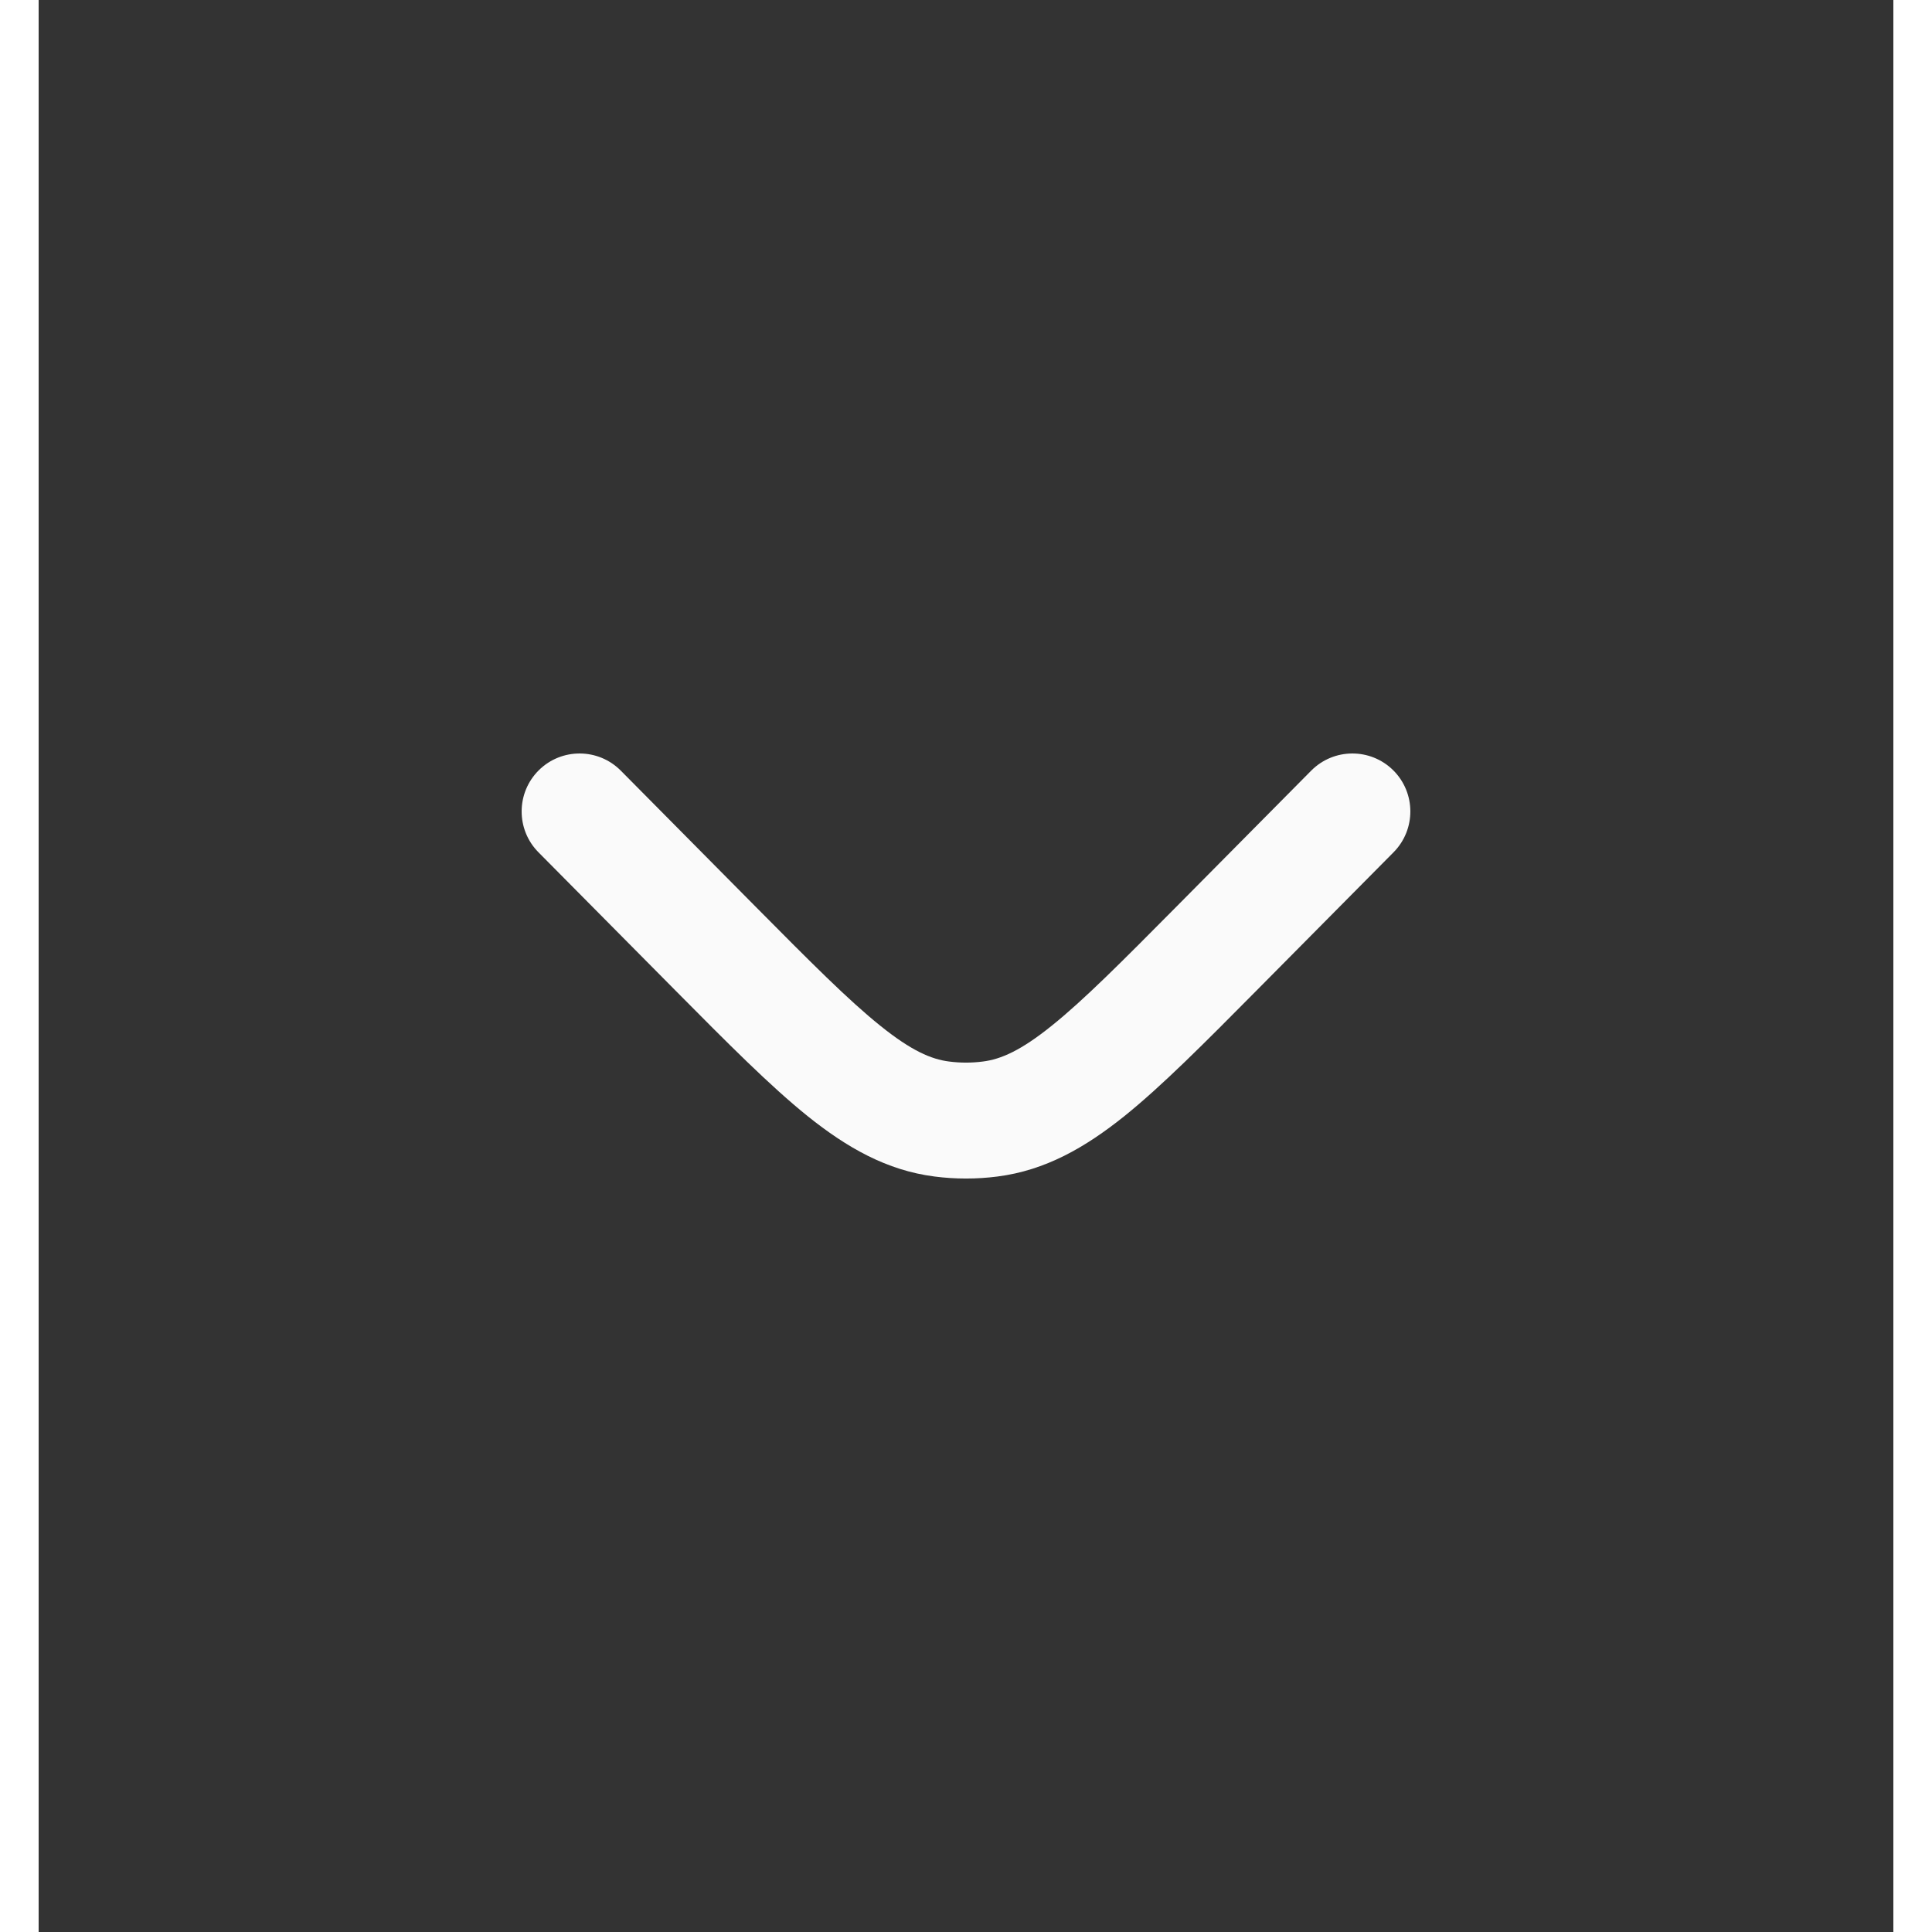 <svg width="23" height="23" viewBox="0 0 24 25" fill="none" xmlns="http://www.w3.org/2000/svg">
<rect x="0" y="0" width="24" height="25" fill="#333333" stroke="none"/>
<path d="M17.533 11.028C17.824 10.734 17.822 10.259 17.528 9.967C17.234 9.676 16.759 9.678 16.467 9.972L14.72 11.735C14.011 12.45 13.523 12.941 13.109 13.273C12.708 13.596 12.45 13.707 12.219 13.736C12.073 13.755 11.927 13.755 11.781 13.736C11.55 13.707 11.292 13.596 10.891 13.273C10.477 12.941 9.989 12.45 9.28 11.735L7.533 9.972C7.241 9.678 6.766 9.676 6.472 9.967C6.178 10.259 6.176 10.734 6.467 11.028L8.246 12.823C8.916 13.499 9.464 14.051 9.951 14.443C10.459 14.85 10.974 15.145 11.592 15.224C11.863 15.259 12.137 15.259 12.408 15.224C13.026 15.145 13.541 14.85 14.049 14.443C14.536 14.051 15.084 13.499 15.754 12.823L17.533 11.028Z" fill="#FAFAFA"/>
</svg>
